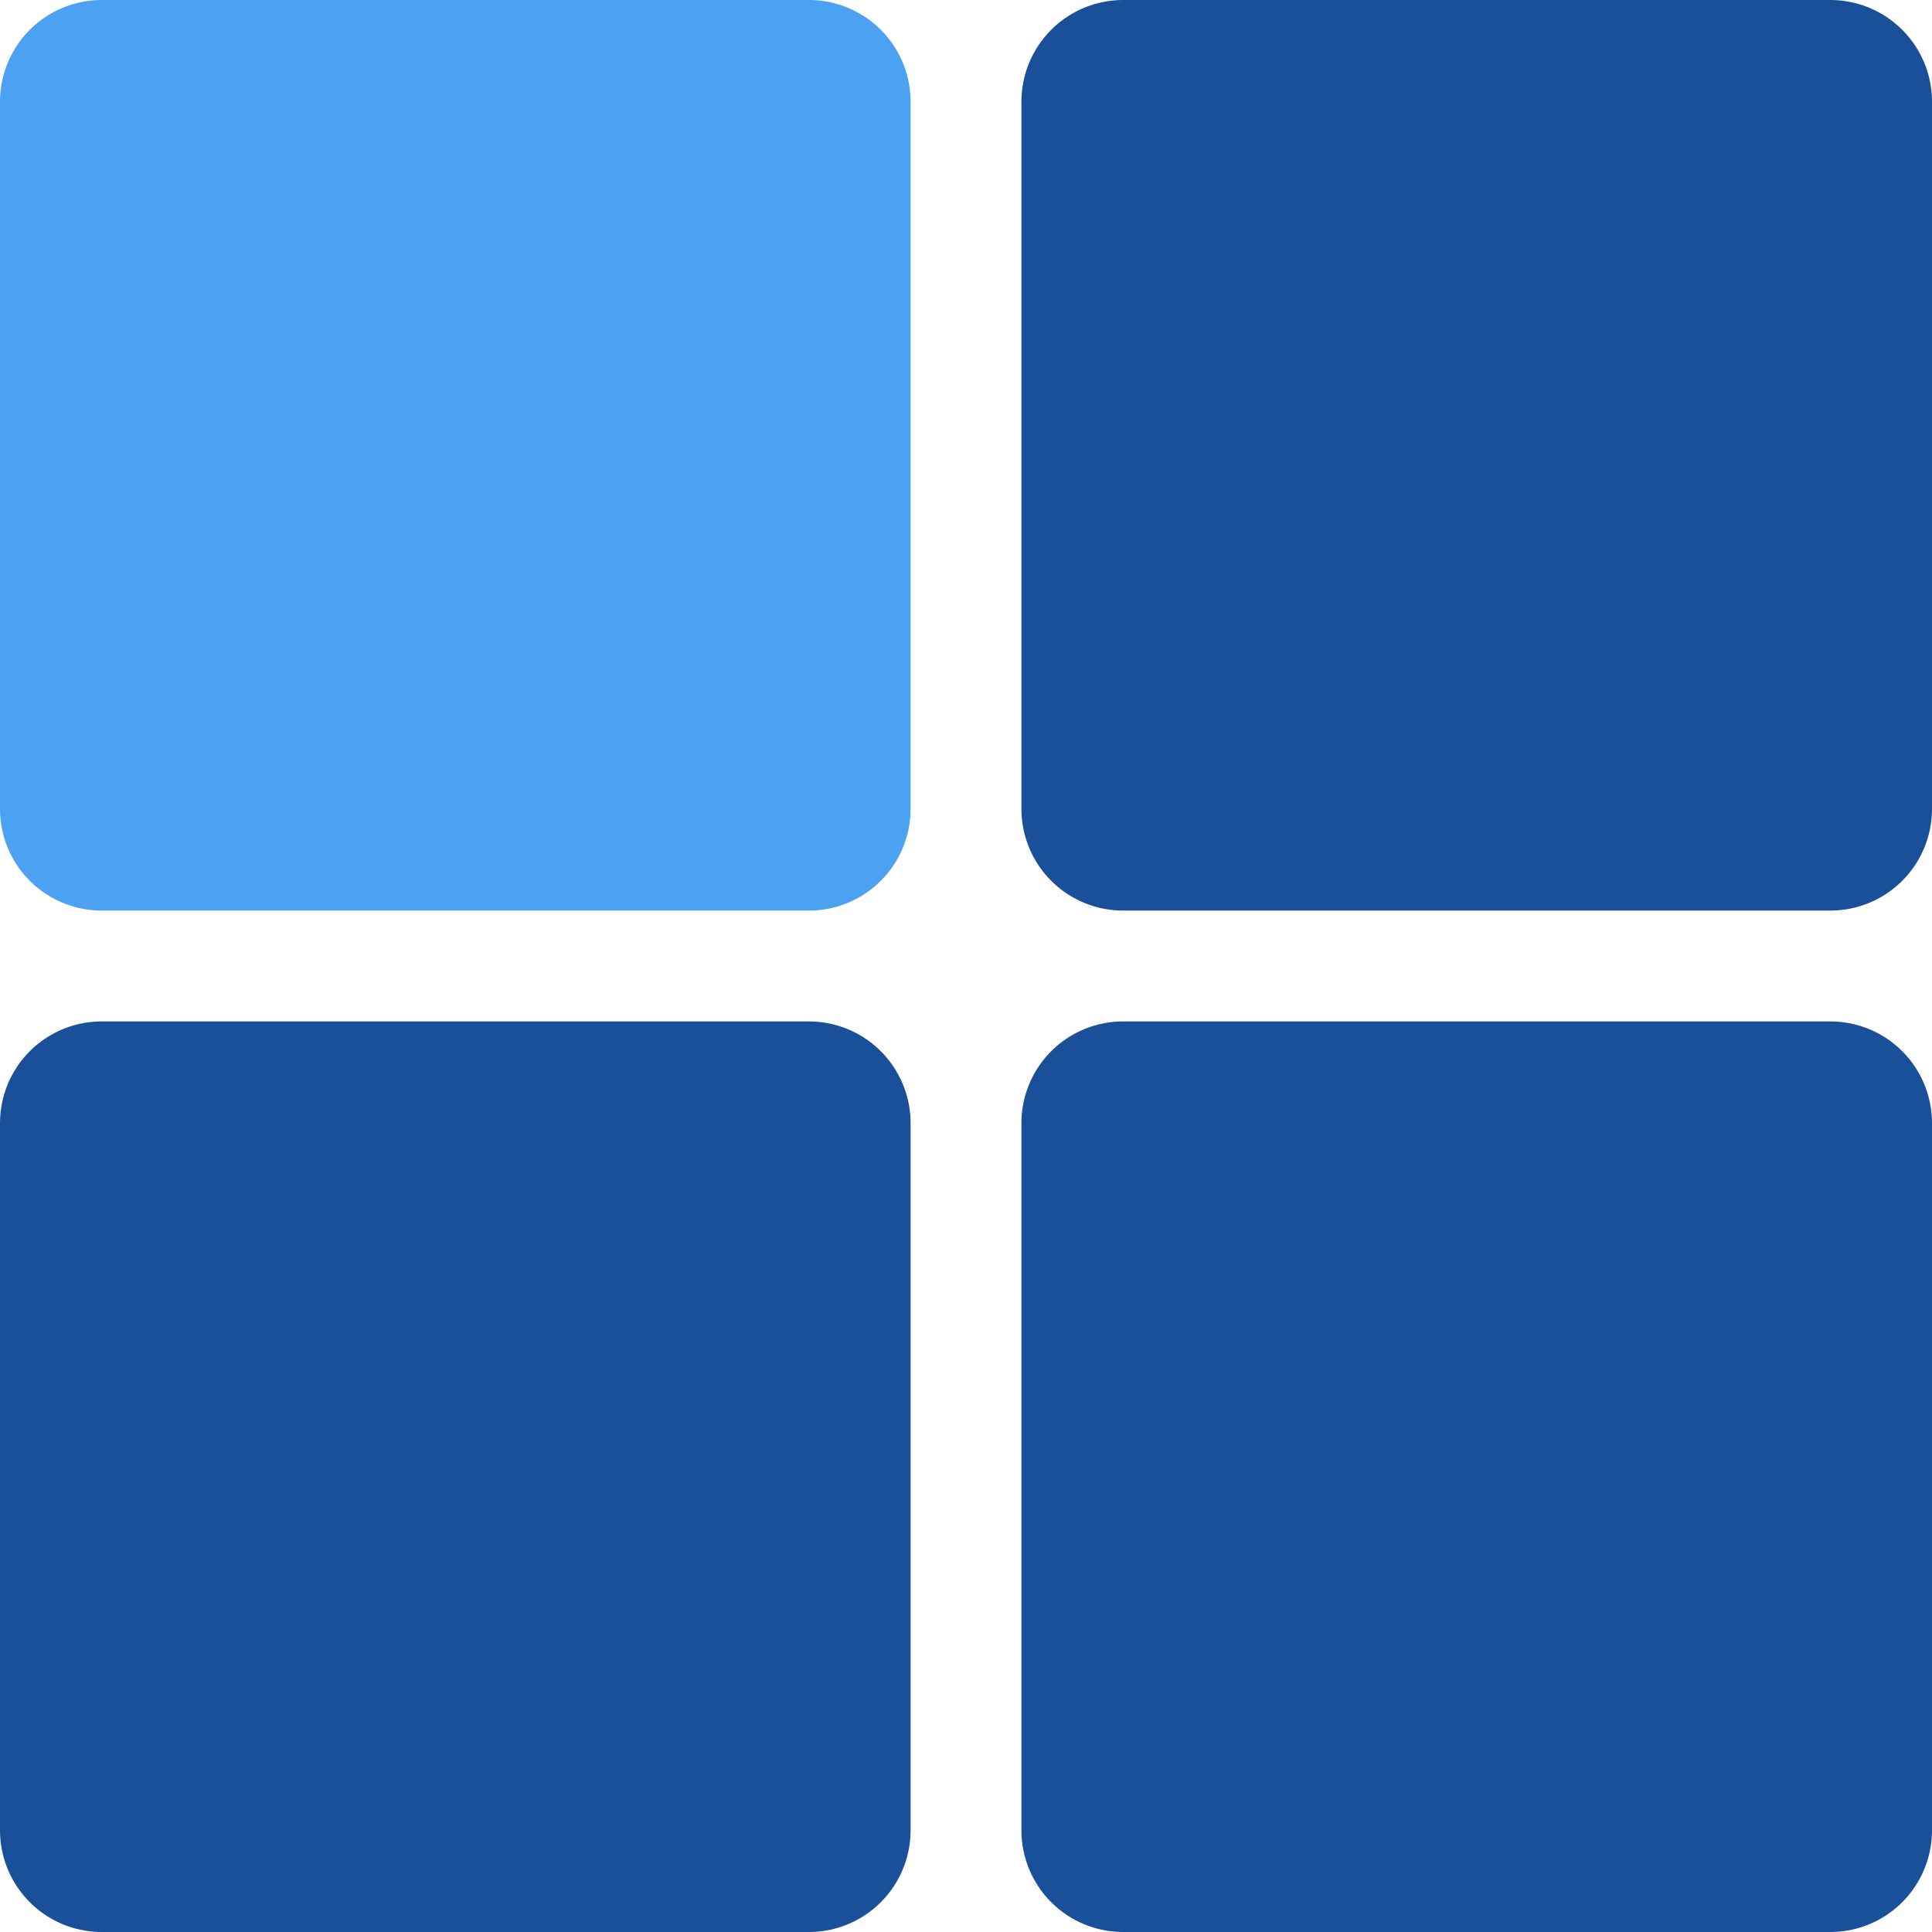 <svg xmlns="http://www.w3.org/2000/svg" width="19" height="19" viewBox="0 0 19 19">
    <g fill="none" fill-rule="evenodd" stroke-linecap="round" stroke-linejoin="round" stroke-width="2">
        <path fill="#4BA2F2" stroke="#4BA2F2" d="M1 1h6.955v6.955H1z"/>
        <path fill="#1A5099" stroke="#1A5099" d="M11.045 1H18v6.955h-6.955zM1 11.045h6.955V18H1zM11.045 11.045H18V18h-6.955z"/>
    </g>
</svg>
